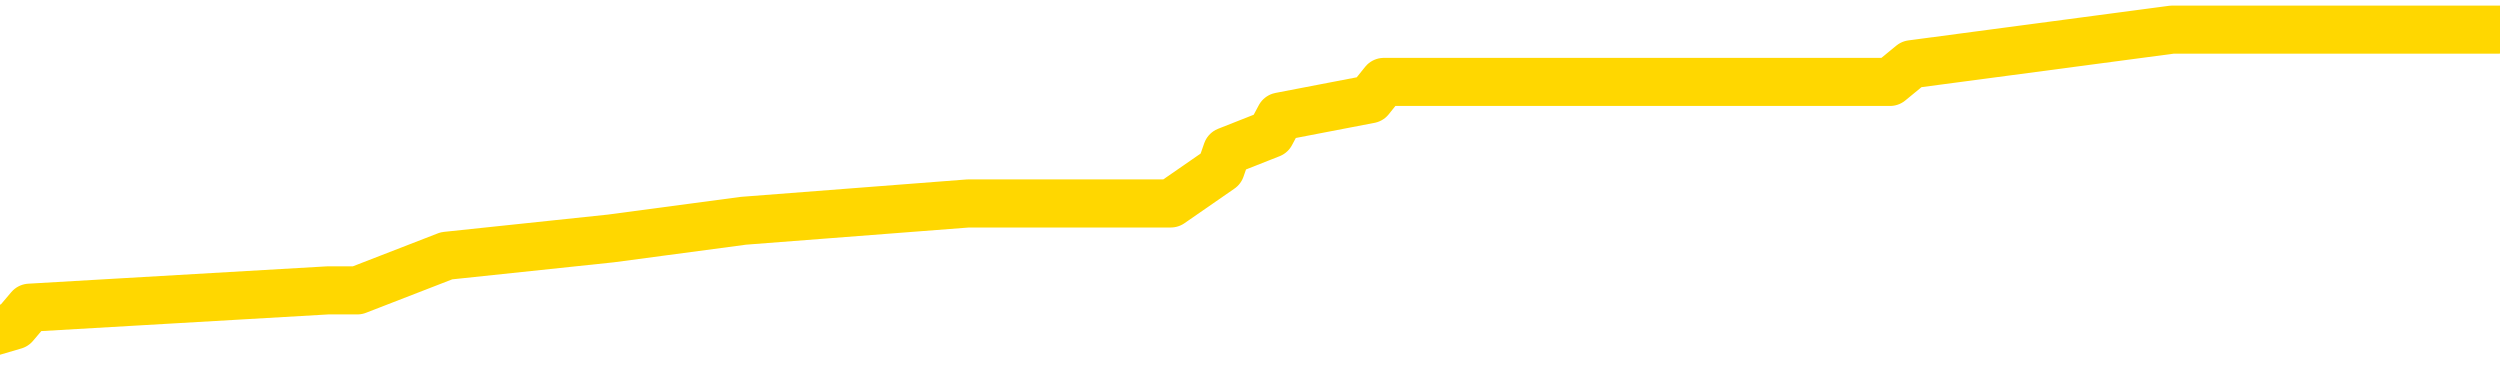 <svg xmlns="http://www.w3.org/2000/svg" version="1.1" viewBox="0 0 6500 1000">
	<path fill="none" stroke="gold" stroke-width="125" stroke-linecap="round" stroke-linejoin="round" d="M0 66563  L-401104 66563 L-400920 66517 L-400430 66427 L-400137 66382 L-399825 66291 L-399591 66246 L-399537 66156 L-399478 66065 L-399325 66020 L-399284 65929 L-399152 65884 L-398859 65839 L-398319 65839 L-397708 65794 L-397660 65794 L-397020 65748 L-396987 65748 L-396461 65748 L-396329 65703 L-395939 65613 L-395611 65522 L-395493 65432 L-395282 65341 L-394565 65341 L-393995 65296 L-393888 65296 L-393713 65251 L-393492 65161 L-393091 65115 L-393065 65025 L-392137 64934 L-392049 64844 L-391967 64753 L-391897 64663 L-391600 64618 L-391448 64527 L-389558 64573 L-389457 64573 L-389195 64573 L-388901 64618 L-388759 64527 L-388511 64527 L-388475 64482 L-388317 64437 L-387853 64346 L-387600 64301 L-387388 64211 L-387137 64165 L-386788 64120 L-385860 64030 L-385767 63939 L-385356 63894 L-384185 63804 L-382996 63758 L-382904 63668 L-382876 63578 L-382610 63487 L-382311 63397 L-382183 63306 L-382145 63216 L-381331 63216 L-380947 63261 L-379886 63306 L-379825 63306 L-379560 64211 L-379088 65070 L-378896 65929 L-378632 66789 L-378295 66744 L-378160 66698 L-377704 66653 L-376961 66608 L-376944 66563 L-376778 66472 L-376710 66472 L-376194 66427 L-375165 66427 L-374969 66382 L-374481 66336 L-374119 66291 L-373710 66291 L-373324 66336 L-371621 66336 L-371523 66336 L-371451 66336 L-371390 66336 L-371205 66291 L-370869 66291 L-370228 66246 L-370151 66201 L-370090 66201 L-369904 66156 L-369824 66156 L-369647 66110 L-369628 66065 L-369398 66065 L-369010 66020 L-368121 66020 L-368082 65975 L-367994 65929 L-367966 65839 L-366958 65794 L-366808 65703 L-366784 65658 L-366651 65613 L-366611 65568 L-365353 65522 L-365295 65522 L-364756 65477 L-364703 65477 L-364656 65477 L-364261 65432 L-364122 65387 L-363922 65341 L-363775 65341 L-363610 65341 L-363334 65387 L-362975 65387 L-362423 65341 L-361778 65296 L-361519 65206 L-361365 65161 L-360964 65115 L-360924 65070 L-360804 65025 L-360742 65070 L-360728 65070 L-360634 65070 L-360341 65025 L-360189 64844 L-359859 64753 L-359781 64663 L-359705 64618 L-359479 64482 L-359412 64392 L-359185 64301 L-359132 64211 L-358968 64165 L-357962 64120 L-357778 64075 L-357227 64030 L-356834 63939 L-356437 63894 L-355587 63804 L-355508 63758 L-354930 63713 L-354488 63713 L-354247 63668 L-354090 63668 L-353689 63578 L-353669 63578 L-353224 63532 L-352818 63487 L-352682 63397 L-352507 63306 L-352371 63216 L-352121 63125 L-351121 63080 L-351039 63035 L-350903 62990 L-350865 62944 L-349975 62899 L-349759 62854 L-349316 62809 L-349198 62763 L-349142 62718 L-348465 62718 L-348365 62673 L-348336 62673 L-346994 62628 L-346588 62582 L-346549 62537 L-345621 62492 L-345523 62447 L-345390 62402 L-344985 62356 L-344959 62311 L-344866 62266 L-344650 62221 L-344239 62130 L-343085 62040 L-342793 61949 L-342765 61859 L-342157 61814 L-341907 61723 L-341887 61678 L-340958 61633 L-340906 61542 L-340784 61497 L-340766 61407 L-340610 61361 L-340435 61271 L-340299 61226 L-340242 61180 L-340134 61135 L-340049 61090 L-339816 61045 L-339741 61000 L-339432 60954 L-339315 60909 L-339145 60864 L-339053 60819 L-338951 60819 L-338928 60773 L-338850 60773 L-338752 60683 L-338386 60638 L-338281 60592 L-337778 60547 L-337326 60502 L-337288 60457 L-337264 60412 L-337223 60366 L-337094 60321 L-336993 60276 L-336552 60231 L-336269 60185 L-335677 60140 L-335547 60095 L-335272 60004 L-335120 59959 L-334967 59914 L-334881 59824 L-334803 59778 L-334618 59733 L-334567 59733 L-334539 59688 L-334460 59643 L-334437 59597 L-334153 59507 L-333550 59417 L-332554 59371 L-332256 59326 L-331522 59281 L-331278 59236 L-331188 59190 L-330611 59145 L-329912 59100 L-329160 59055 L-328841 59009 L-328459 58919 L-328382 58874 L-327747 58829 L-327562 58783 L-327474 58783 L-327344 58783 L-327031 58738 L-326982 58693 L-326840 58648 L-326818 58602 L-325851 58557 L-325305 58512 L-324827 58512 L-324766 58512 L-324442 58512 L-324421 58467 L-324358 58467 L-324148 58421 L-324071 58376 L-324017 58331 L-323994 58286 L-323955 58241 L-323939 58195 L-323182 58150 L-323166 58105 L-322366 58060 L-322214 58014 L-321309 57969 L-320802 57924 L-320573 57834 L-320532 57834 L-320416 57788 L-320240 57743 L-319486 57788 L-319351 57743 L-319187 57698 L-318869 57653 L-318693 57562 L-317671 57472 L-317647 57381 L-317396 57336 L-317183 57246 L-316549 57200 L-316311 57110 L-316279 57019 L-316101 56929 L-316020 56838 L-315931 56793 L-315866 56703 L-315426 56612 L-315402 56567 L-314861 56522 L-314606 56477 L-314111 56431 L-313234 56386 L-313197 56341 L-313144 56296 L-313103 56251 L-312986 56205 L-312709 56160 L-312502 56070 L-312305 55979 L-312282 55889 L-312232 55798 L-312192 55753 L-312114 55708 L-311517 55617 L-311457 55572 L-311353 55527 L-311199 55482 L-310567 55436 L-309886 55391 L-309584 55301 L-309237 55255 L-309039 55210 L-308991 55120 L-308671 55075 L-308043 55029 L-307896 54984 L-307860 54939 L-307802 54894 L-307726 54803 L-307484 54803 L-307396 54758 L-307302 54713 L-307008 54668 L-306874 54622 L-306814 54577 L-306777 54487 L-306505 54487 L-305499 54441 L-305323 54396 L-305272 54396 L-304980 54351 L-304787 54260 L-304454 54215 L-303948 54170 L-303385 54080 L-303371 53989 L-303354 53944 L-303254 53853 L-303139 53763 L-303100 53672 L-303062 53627 L-302997 53627 L-302969 53582 L-302830 53627 L-302537 53627 L-302487 53627 L-302382 53627 L-302117 53582 L-301652 53537 L-301508 53537 L-301453 53446 L-301396 53401 L-301205 53356 L-300840 53311 L-300625 53311 L-300431 53311 L-300373 53311 L-300314 53220 L-300160 53175 L-299890 53130 L-299460 53356 L-299445 53356 L-299368 53311 L-299303 53265 L-299174 52949 L-299151 52904 L-298866 52858 L-298819 52813 L-298764 52768 L-298302 52723 L-298263 52723 L-298222 52677 L-298032 52632 L-297552 52587 L-297065 52542 L-297048 52497 L-297010 52451 L-296754 52406 L-296676 52316 L-296446 52270 L-296430 52180 L-296136 52090 L-295694 52044 L-295247 51999 L-294742 51954 L-294588 51909 L-294302 51863 L-294262 51773 L-293931 51728 L-293709 51682 L-293192 51592 L-293116 51547 L-292868 51456 L-292674 51366 L-292614 51321 L-291837 51275 L-291763 51275 L-291533 51230 L-291516 51230 L-291454 51185 L-291258 51140 L-290794 51140 L-290771 51094 L-290641 51094 L-289341 51094 L-289324 51094 L-289247 51049 L-289153 51049 L-288936 51049 L-288784 51004 L-288605 51049 L-288551 51094 L-288265 51140 L-288225 51140 L-287855 51140 L-287415 51140 L-287232 51140 L-286911 51094 L-286616 51094 L-286170 51004 L-286098 50959 L-285636 50868 L-285198 50823 L-285016 50778 L-283562 50687 L-283430 50642 L-282973 50552 L-282747 50507 L-282360 50416 L-281844 50326 L-280889 50235 L-280095 50145 L-279421 50099 L-278995 50009 L-278684 49964 L-278454 49828 L-277771 49692 L-277758 49557 L-277548 49376 L-277526 49331 L-277352 49240 L-276402 49195 L-276133 49104 L-275318 49059 L-275008 48969 L-274970 48924 L-274913 48833 L-274296 48788 L-273658 48697 L-272032 48652 L-271358 48607 L-270716 48607 L-270639 48607 L-270582 48607 L-270546 48607 L-270518 48562 L-270406 48471 L-270388 48426 L-270366 48381 L-270212 48336 L-270159 48245 L-270081 48200 L-269961 48155 L-269864 48109 L-269746 48064 L-269477 47974 L-269207 47928 L-269190 47838 L-268990 47793 L-268843 47702 L-268616 47657 L-268482 47612 L-268173 47567 L-268113 47521 L-267760 47431 L-267412 47386 L-267311 47341 L-267246 47250 L-267186 47205 L-266802 47114 L-266421 47069 L-266317 47024 L-266057 46979 L-265785 46888 L-265626 46843 L-265594 46798 L-265532 46753 L-265391 46707 L-265207 46662 L-265162 46617 L-264874 46617 L-264858 46572 L-264625 46572 L-264564 46526 L-264526 46526 L-263946 46481 L-263812 46436 L-263789 46255 L-263770 45938 L-263753 45577 L-263737 45215 L-263713 44853 L-263696 44582 L-263675 44265 L-263659 43948 L-263635 43767 L-263619 43587 L-263597 43451 L-263580 43360 L-263531 43225 L-263459 43089 L-263424 42863 L-263401 42682 L-263365 42501 L-263324 42320 L-263287 42230 L-263271 42049 L-263246 41913 L-263209 41823 L-263193 41687 L-263169 41597 L-263152 41506 L-263133 41416 L-263117 41325 L-263088 41189 L-263062 41054 L-263017 41009 L-263000 40918 L-262958 40873 L-262910 40782 L-262839 40692 L-262824 40601 L-262808 40511 L-262746 40466 L-262707 40421 L-262667 40375 L-262501 40330 L-262436 40285 L-262420 40240 L-262376 40149 L-262318 40104 L-262105 40059 L-262072 40014 L-262029 39968 L-261951 39923 L-261414 39878 L-261336 39833 L-261231 39742 L-261143 39697 L-260967 39652 L-260616 39606 L-260460 39561 L-260022 39516 L-259866 39471 L-259736 39426 L-259032 39335 L-258831 39290 L-257870 39199 L-257388 39154 L-257289 39154 L-257196 39109 L-256951 39064 L-256878 39018 L-256435 38928 L-256339 38883 L-256324 38838 L-256308 38792 L-256283 38747 L-255818 38702 L-255601 38657 L-255461 38611 L-255167 38566 L-255079 38521 L-255037 38476 L-255007 38431 L-254835 38385 L-254776 38340 L-254700 38295 L-254619 38250 L-254549 38250 L-254240 38204 L-254155 38159 L-253941 38114 L-253906 38069 L-253223 38023 L-253124 37978 L-252919 37933 L-252872 37888 L-252594 37843 L-252532 37797 L-252515 37707 L-252437 37662 L-252129 37571 L-252104 37526 L-252050 37436 L-252027 37390 L-251905 37345 L-251769 37255 L-251525 37209 L-251399 37209 L-250753 37164 L-250737 37164 L-250712 37164 L-250532 37074 L-250456 37028 L-250364 36983 L-249936 36938 L-249520 36893 L-249127 36802 L-249048 36757 L-249030 36712 L-248666 36667 L-248430 36621 L-248202 36576 L-247888 36531 L-247811 36486 L-247730 36395 L-247552 36305 L-247536 36260 L-247271 36169 L-247191 36124 L-246961 36079 L-246734 36033 L-246419 36033 L-246244 35988 L-245882 35988 L-245491 35943 L-245421 35853 L-245357 35807 L-245217 35717 L-245165 35672 L-245064 35581 L-244562 35536 L-244365 35491 L-244118 35445 L-243933 35400 L-243633 35355 L-243557 35310 L-243391 35219 L-242506 35174 L-242478 35084 L-242355 34993 L-241776 34948 L-241698 34903 L-240985 34903 L-240673 34903 L-240460 34903 L-240443 34903 L-240057 34903 L-239532 34812 L-239085 34767 L-238756 34722 L-238603 34677 L-238277 34677 L-238099 34631 L-238017 34631 L-237811 34541 L-237636 34496 L-236707 34450 L-235817 34405 L-235778 34360 L-235550 34360 L-235171 34315 L-234383 34270 L-234149 34224 L-234073 34179 L-233716 34134 L-233144 34043 L-232877 33998 L-232490 33953 L-232387 33953 L-232217 33953 L-231598 33953 L-231387 33953 L-231079 33953 L-231026 33908 L-230899 33862 L-230845 33817 L-230726 33772 L-230390 33682 L-229431 33636 L-229300 33546 L-229098 33501 L-228467 33455 L-228155 33410 L-227741 33365 L-227714 33320 L-227569 33274 L-227148 33229 L-225816 33229 L-225769 33184 L-225640 33094 L-225624 33048 L-225046 32958 L-224840 32913 L-224810 32867 L-224769 32822 L-224712 32777 L-224674 32732 L-224596 32687 L-224453 32641 L-223999 32596 L-223881 32551 L-223595 32506 L-223223 32460 L-223127 32415 L-222800 32370 L-222445 32325 L-222275 32279 L-222228 32234 L-222119 32189 L-222030 32144 L-222002 32099 L-221926 32008 L-221622 31963 L-221588 31872 L-221517 31827 L-221149 31782 L-220813 31737 L-220733 31737 L-220513 31691 L-220341 31646 L-220314 31601 L-219817 31556 L-219267 31465 L-218387 31420 L-218289 31330 L-218212 31284 L-217937 31239 L-217690 31149 L-217616 31104 L-217554 31013 L-217435 30968 L-217393 30923 L-217283 30877 L-217206 30787 L-216505 30742 L-216260 30696 L-216220 30651 L-216064 30606 L-215465 30606 L-215238 30606 L-215146 30606 L-214671 30606 L-214073 30516 L-213553 30470 L-213532 30425 L-213387 30380 L-213067 30380 L-212525 30380 L-212293 30380 L-212123 30380 L-211636 30335 L-211409 30289 L-211324 30244 L-210978 30199 L-210652 30199 L-210128 30154 L-209801 30109 L-209201 30063 L-209003 29973 L-208951 29928 L-208910 29882 L-208629 29837 L-207945 29747 L-207635 29701 L-207610 29611 L-207419 29566 L-207196 29521 L-207110 29475 L-206446 29385 L-206422 29340 L-206200 29249 L-205870 29204 L-205518 29113 L-205313 29068 L-205081 28978 L-204823 28933 L-204633 28842 L-204586 28797 L-204359 28752 L-204324 28706 L-204168 28661 L-203953 28616 L-203780 28571 L-203689 28526 L-203412 28480 L-203168 28435 L-202853 28390 L-202427 28390 L-202389 28390 L-201906 28390 L-201672 28390 L-201461 28345 L-201234 28299 L-200685 28299 L-200437 28254 L-199603 28254 L-199548 28209 L-199526 28164 L-199368 28118 L-198907 28073 L-198866 28028 L-198526 27938 L-198393 27892 L-198170 27847 L-197598 27802 L-197126 27757 L-196931 27711 L-196739 27666 L-196549 27621 L-196447 27576 L-196079 27530 L-196033 27485 L-195951 27440 L-194658 27395 L-194609 27350 L-194341 27350 L-194196 27350 L-193645 27350 L-193528 27304 L-193447 27259 L-193087 27214 L-192864 27169 L-192582 27123 L-192253 27033 L-191745 26988 L-191633 26943 L-191554 26897 L-191389 26852 L-191095 26852 L-190626 26852 L-190430 26897 L-190379 26897 L-189729 26852 L-189608 26807 L-189154 26807 L-189118 26762 L-188649 26716 L-188539 26671 L-188523 26626 L-188306 26626 L-188126 26581 L-187594 26581 L-186564 26581 L-186365 26535 L-185907 26490 L-184958 26400 L-184859 26355 L-184506 26264 L-184445 26219 L-184430 26174 L-184395 26128 L-184026 26083 L-183906 26038 L-183664 25993 L-183500 25947 L-183313 25902 L-183192 25857 L-182121 25767 L-181263 25721 L-181051 25631 L-180954 25586 L-180779 25495 L-180446 25450 L-180374 25405 L-180317 25360 L-180141 25360 L-179752 25314 L-179517 25269 L-179406 25224 L-179289 25179 L-178308 25133 L-178282 25088 L-177688 24998 L-177656 24998 L-177507 24952 L-177223 24907 L-176311 24907 L-175365 24907 L-175212 24862 L-175109 24862 L-174978 24817 L-174835 24772 L-174808 24726 L-174694 24681 L-174476 24636 L-173794 24591 L-173665 24545 L-173362 24500 L-173122 24410 L-172789 24364 L-172150 24319 L-171808 24229 L-171746 24184 L-171590 24184 L-170669 24184 L-170198 24184 L-170155 24184 L-170142 24138 L-170101 24093 L-170079 24048 L-170052 24003 L-169908 23957 L-169485 23912 L-169150 23912 L-168959 23867 L-168530 23867 L-168342 23822 L-167954 23731 L-167419 23686 L-167047 23641 L-167025 23641 L-166775 23596 L-166657 23550 L-166581 23505 L-166445 23460 L-166406 23415 L-166326 23369 L-165932 23324 L-165436 23279 L-165324 23189 L-165151 23143 L-164843 23098 L-164395 23053 L-164072 23008 L-163930 22917 L-163503 22827 L-163349 22736 L-163294 22646 L-162480 22601 L-162461 22555 L-162089 22510 L-162032 22510 L-160903 22465 L-160835 22465 L-160276 22420 L-160082 22374 L-159945 22329 L-159712 22284 L-159365 22239 L-159330 22148 L-159295 22103 L-159227 22013 L-158878 21967 L-158706 21922 L-158221 21877 L-158205 21832 L-157880 21786 L-157722 21741 L-156581 21651 L-156557 21606 L-156365 21515 L-156171 21470 L-155921 21425 L-155904 21379 L-154884 21334 L-154586 21289 L-154510 21244 L-154374 21153 L-154199 21108 L-153622 21018 L-153406 20972 L-153343 20927 L-153212 20882 L-153175 20791 L-152652 20746 L-152514 38566 L-152499 38566 L-152477 38566 L-152456 38566 L-152229 20701 L-151453 20701 L-151412 20701 L-151044 20701 L-150966 20656 L-150914 20611 L-150240 20565 L-149498 20520 L-149073 20520 L-148625 20475 L-147564 20430 L-147252 20339 L-146842 20339 L-146770 20294 L-146246 20294 L-146151 20294 L-146133 20294 L-145689 20249 L-145503 20158 L-144723 20068 L-144050 20023 L-143638 19887 L-143406 19796 L-143266 19751 L-143184 19661 L-143164 19616 L-143088 19616 L-142960 19570 L-142643 19616 L-142419 19616 L-142094 19570 L-142032 19570 L-141661 19570 L-141628 19570 L-141420 19570 L-140752 19570 L-140675 19570 L-140517 19480 L-140406 19480 L-140080 19435 L-139925 19389 L-139584 19389 L-139527 19299 L-139189 19208 L-138985 19163 L-138932 19073 L-137556 19028 L-137426 18982 L-136993 18937 L-136672 18892 L-135845 18801 L-135721 18756 L-134990 18666 L-134834 18575 L-134794 18530 L-134740 18485 L-134717 18440 L-134603 18394 L-134306 18349 L-134017 18304 L-133962 18259 L-133842 18213 L-133811 18168 L-133712 18123 L-133268 18123 L-133116 18078 L-132281 18078 L-131739 18033 L-131404 18033 L-131388 17987 L-131313 17942 L-131197 17897 L-131002 17852 L-130738 17806 L-129903 17761 L-129807 17716 L-129285 17671 L-129244 17625 L-129144 17580 L-128316 17580 L-128181 17535 L-127842 17535 L-127288 17490 L-126909 17445 L-126746 17399 L-126436 17354 L-125623 17309 L-125317 17264 L-125048 17264 L-124727 17264 L-124406 17309 L-124131 17309 L-123302 17218 L-123207 17173 L-123114 17037 L-123010 16902 L-122623 16766 L-122143 16676 L-122126 16630 L-122008 16585 L-121640 16495 L-121545 16450 L-120711 16359 L-120634 16314 L-120335 16269 L-120244 16223 L-119837 16133 L-119727 16042 L-119027 15997 L-118554 15952 L-118494 15907 L-118275 15816 L-118001 15771 L-117888 15726 L-116861 15681 L-116475 15635 L-116455 15590 L-116122 15545 L-115877 15500 L-115444 15454 L-115334 15409 L-115216 15364 L-114764 15274 L-114174 15228 L-113837 15183 L-111944 15138 L-111831 15047 L-111619 15002 L-110301 14957 L-110194 4781 L-110128 -5259 L-110092 -14531 L-110030 -14531 L-109531 -4445 L-108856 5504 L-108834 14686 L-108563 14595 L-107595 14595 L-106906 14550 L-106744 14505 L-106203 14459 L-106113 14414 L-105094 14369 L-104146 14279 L-103781 14324 L-103678 14369 L-103090 14369 L-103030 14369 L-102930 14324 L-102490 14233 L-102382 14188 L-101940 14143 L-100941 14007 L-100684 13872 L-100581 13736 L-100451 13645 L-100085 13555 L-99504 13464 L-99473 13419 L-99157 13374 L-97174 13329 L-97059 13284 L-96991 13284 L-96632 13238 L-95014 13193 L-94836 13193 L-94692 13193 L-93869 13238 L-93816 13284 L-93762 13284 L-93328 13284 L-92347 13329 L-92274 13329 L-91189 13284 L-90976 13284 L-90260 13193 L-89871 13148 L-89653 13057 L-89333 12967 L-88839 12876 L-88711 12831 L-88483 12741 L-88250 12650 L-88191 12605 L-87901 12560 L-87629 12469 L-86600 12424 L-84934 12379 L-84515 12334 L-84378 12289 L-84222 12289 L-83917 12243 L-83688 12153 L-83530 12108 L-83371 12017 L-83202 11927 L-83154 11881 L-83101 11836 L-83079 11836 L-82693 11791 L-82443 11791 L-82173 11791 L-82012 11791 L-81922 11791 L-80264 11791 L-80099 11836 L-79719 11791 L-79259 11791 L-78649 11701 L-77556 11655 L-77125 11610 L-77093 11565 L-77031 11520 L-77014 11474 L-75310 11429 L-75268 11384 L-74801 11339 L-74615 11293 L-74582 11203 L-73987 11158 L-73937 11113 L-73615 11067 L-73564 11022 L-73353 10977 L-73335 10932 L-73069 10841 L-73016 10796 L-72547 10751 L-72037 10660 L-71959 10660 L-71664 10615 L-71648 10570 L-71609 10525 L-71538 10479 L-71381 10434 L-70435 10434 L-70378 10434 L-69857 10434 L-69665 10389 L-69564 10389 L-69338 10344 L-68828 10344 L-68440 11565 L-68371 11565 L-68023 11520 L-67666 11474 L-66537 10163 L-66485 10072 L-66259 10027 L-66225 9982 L-66100 9891 L-66002 9891 L-65737 9891 L-64997 9937 L-64418 9937 L-64125 9937 L-63419 9937 L-63240 9891 L-63217 9891 L-62581 9846 L-62270 9801 L-61873 9801 L-61844 9756 L-61823 9710 L-61669 9665 L-60984 9665 L-60967 9665 L-60627 9665 L-60355 9620 L-60317 9575 L-60261 9484 L-60239 9439 L-60167 9394 L-59835 9349 L-59729 9303 L-59701 9213 L-59503 9168 L-59350 9123 L-58482 9077 L-57919 8987 L-57903 8987 L-57802 8942 L-57700 8987 L-57553 8987 L-57475 8987 L-57437 8942 L-57382 8896 L-57308 8851 L-57163 8806 L-56682 8806 L-56277 8761 L-55411 8806 L-55391 8806 L-55133 8806 L-55056 8806 L-55027 8761 L-55017 8670 L-55000 8625 L-54707 8580 L-54667 8535 L-54595 8489 L-54522 8444 L-54317 8399 L-54157 8263 L-53855 8127 L-53778 7947 L-53761 7811 L-53545 7720 L-53313 7720 L-53204 7766 L-52834 7811 L-52676 7811 L-52444 7811 L-52276 7811 L-52130 7766 L-51999 7720 L-50723 7630 L-50319 7540 L-50259 7494 L-50142 7404 L-49717 7359 L-49701 7268 L-49639 7223 L-49366 7132 L-49253 7087 L-48971 6997 L-48694 6952 L-48269 6861 L-48246 6816 L-48168 6771 L-48043 6725 L-47456 6680 L-47065 6635 L-46729 6590 L-46140 6545 L-46038 6545 L-45868 6499 L-45731 6499 L-44904 6454 L-43718 6409 L-43682 6364 L-43627 6364 L-43406 6318 L-43201 6318 L-43047 6318 L-42790 6273 L-42713 6228 L-42171 6183 L-42134 6137 L-41885 6092 L-41498 6047 L-40672 6002 L-40314 5957 L-40004 5957 L-39746 5911 L-39522 5866 L-39116 5821 L-38999 5776 L-38816 5730 L-38763 5730 L-38574 5685 L-38403 5640 L-38375 5595 L-38094 5549 L-37784 5504 L-37646 5459 L-37336 5414 L-37142 5414 L-37127 5369 L-36407 5369 L-36274 5278 L-35976 5233 L-35886 5188 L-35285 5188 L-35247 5142 L-35168 5097 L-34548 5052 L-34396 4962 L-34356 4916 L-34045 4871 L-33853 4826 L-33660 4735 L-33605 4645 L-33296 4600 L-33244 4554 L-33189 4600 L-33164 4600 L-33039 4600 L-32228 4554 L-32152 4509 L-31611 4464 L-31342 4419 L-30683 4374 L-29775 4328 L-29534 4283 L-29001 4238 L-28784 4193 L-27677 4238 L-27627 4238 L-26851 4238 L-26303 4193 L-26192 4147 L-26039 4057 L-25984 4012 L-25819 3966 L-25441 3921 L-24994 3876 L-24939 3831 L-24785 3786 L-24105 3740 L-23885 3695 L-23367 3650 L-22518 3559 L-22502 3514 L-20711 3469 L-20156 3424 L-20039 3379 L-19034 3333 L-18997 3288 L-18764 3288 L-18672 3288 L-18632 3288 L-18300 3243 L-17948 3198 L-17683 3107 L-17396 3062 L-17085 2971 L-16831 2881 L-16737 2836 L-16247 2791 L-16040 2745 L-15474 2700 L-15360 2745 L-15009 2700 L-14957 2700 L-14917 2700 L-14314 2610 L-13580 2519 L-12999 2429 L-12763 2338 L-12223 2203 L-12070 2112 L-11569 2067 L-11359 1976 L-11336 1976 L-11277 1931 L-10314 1931 L-10137 1886 L-9695 1841 L-9671 1750 L-9516 1705 L-9434 1705 L-9284 1750 L-8637 1750 L-8587 1705 L-7467 1660 L-6483 1615 L-6422 1569 L-5701 1524 L-4836 1479 L-4457 1434 L-4238 1434 L-3479 1388 L-3427 1343 L-3118 1253 L-2266 1253 L-2073 1208 L-1896 1162 L-1672 1162 L-1545 1117 L-1353 1117 L-1121 1072 L-951 1117 L-665 1072 L-385 1072 L-302 1027 L-132 981 L-115 891 L38 846 L77 800 L852 755 L929 755 L1161 665 L1588 620 L1933 574 L2517 529 L2785 529 L3044 529 L3174 439 L3190 393 L3304 348 L3328 303 L3562 258 L3598 213 L4914 213 L4970 167 L5648 77 L6221 77 L6347 77 L6500 77" />
</svg>
